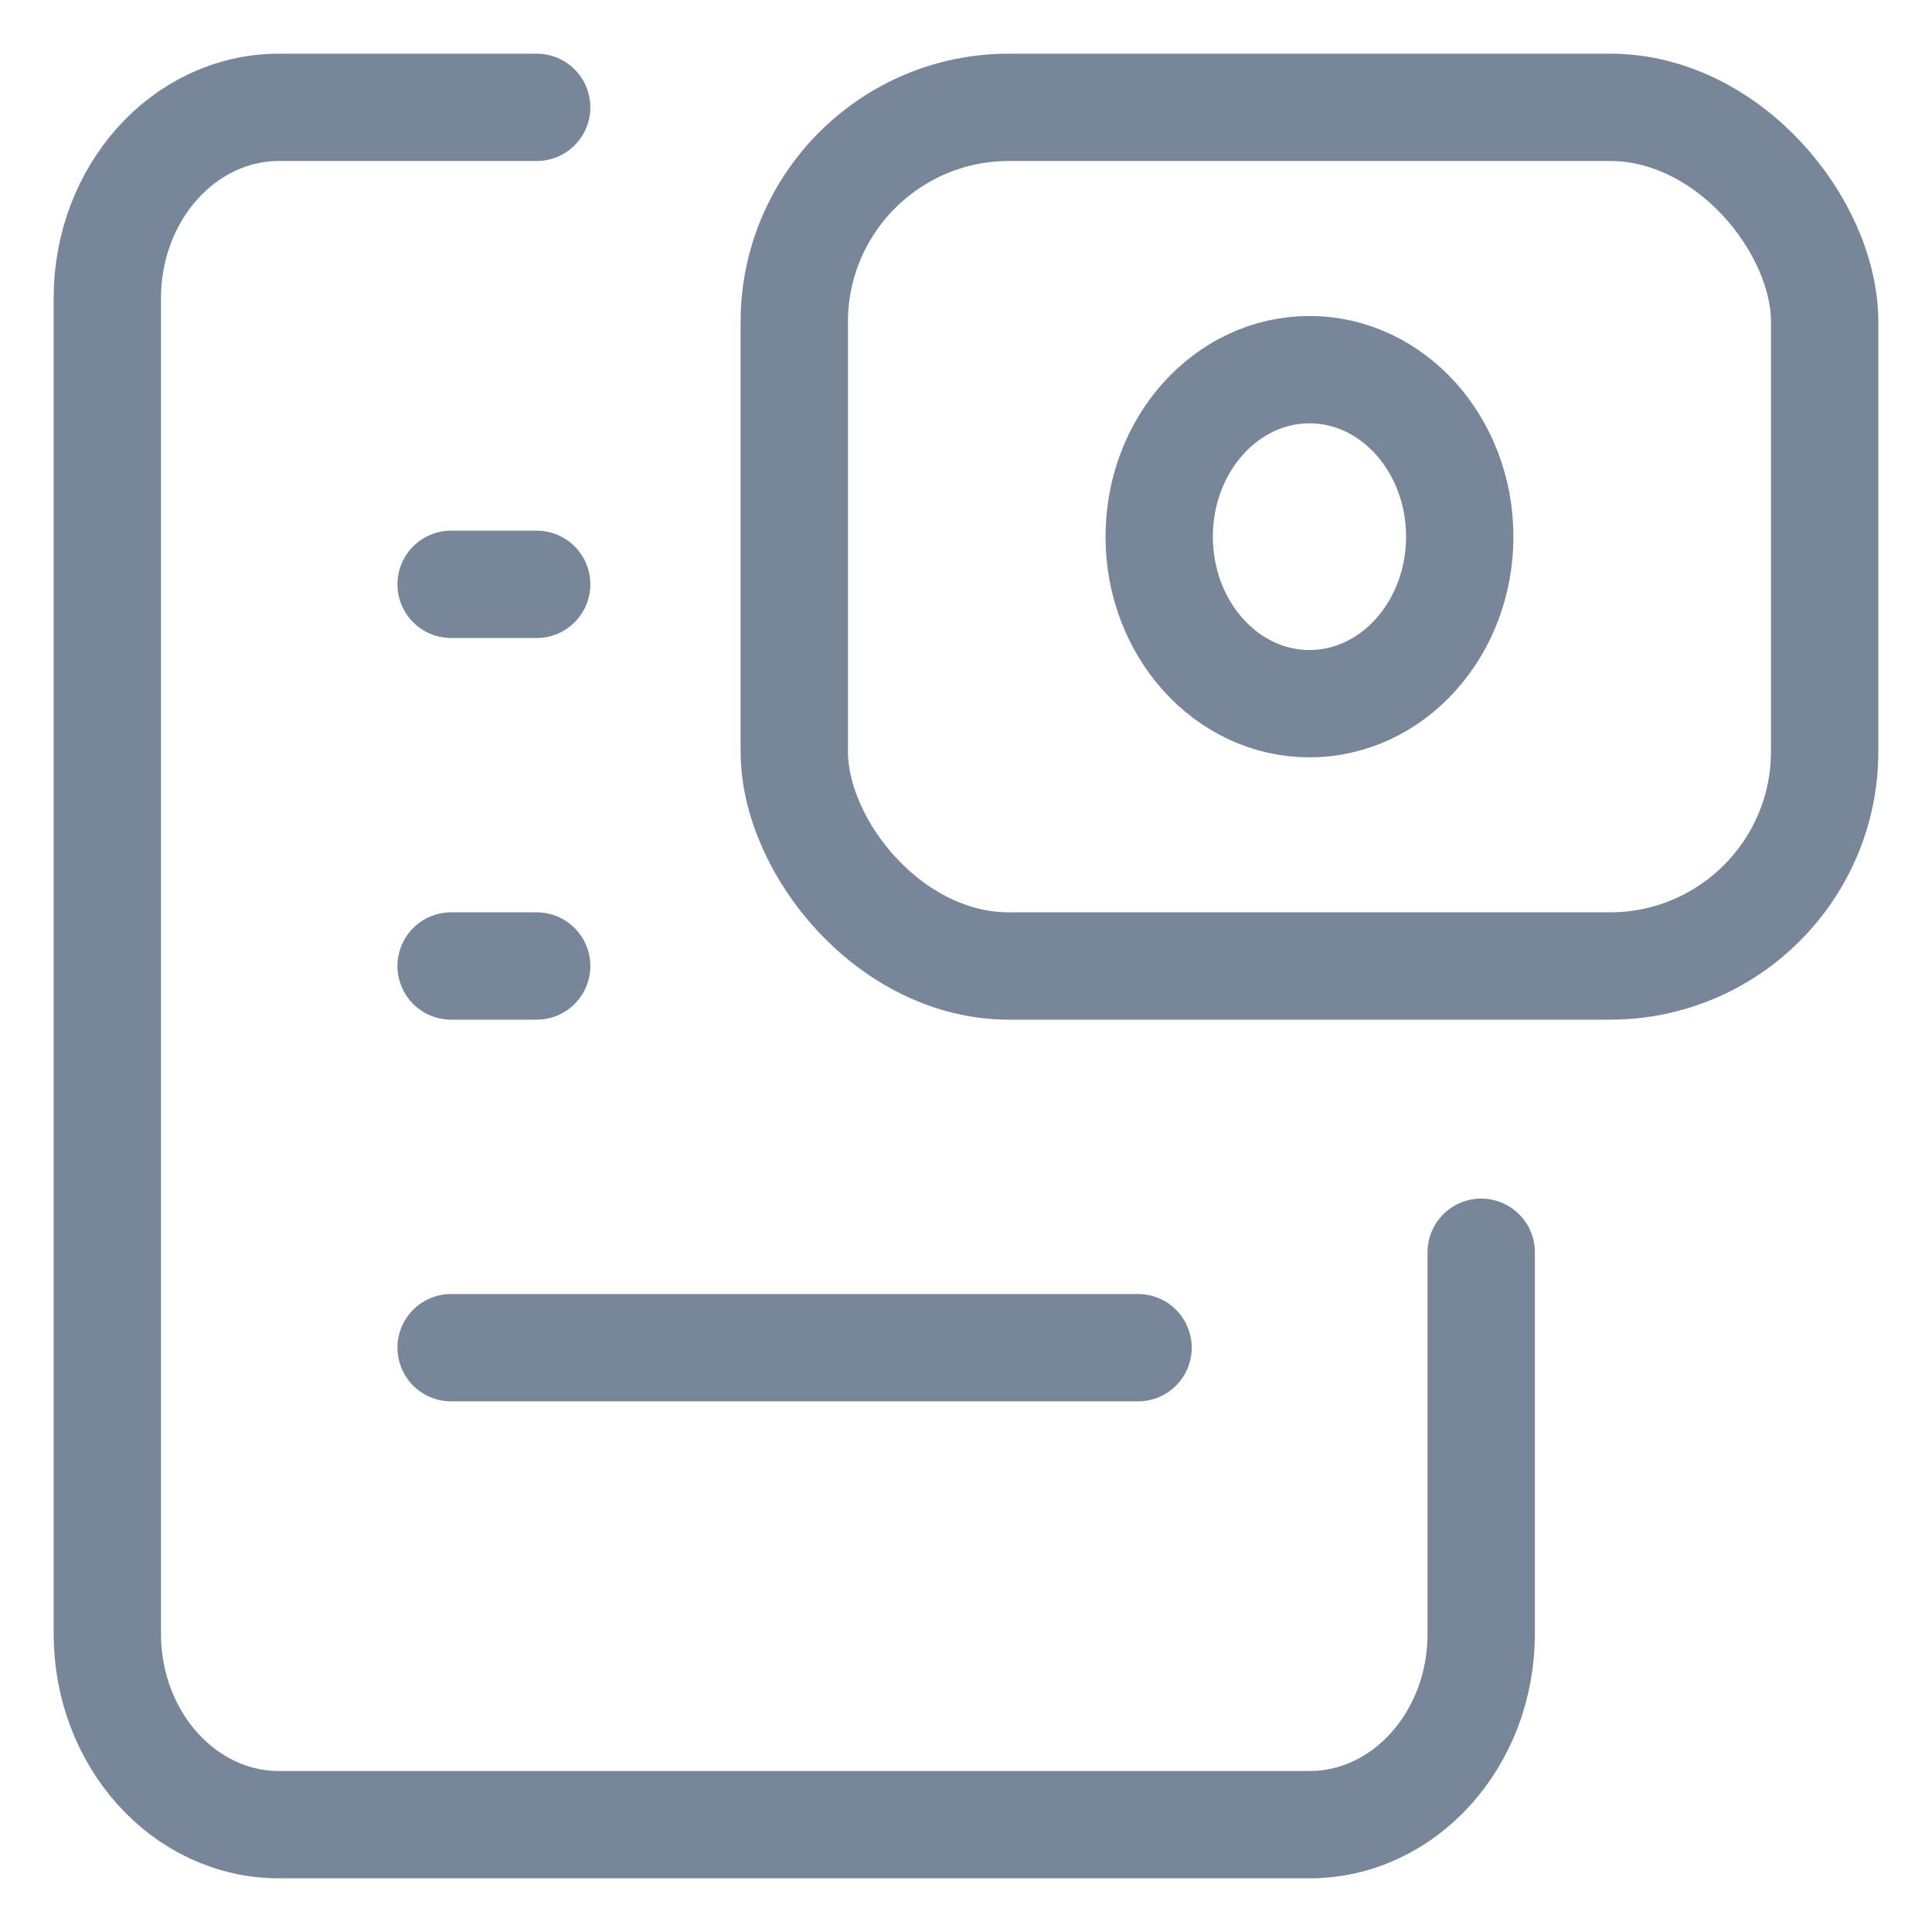 <svg xmlns="http://www.w3.org/2000/svg" width="18" height="18" viewBox="0 0 18 18" fill="none">
  <path d="M4.203 12.556H10.603" stroke="#778698" stroke-linecap="round" stroke-linejoin="round"/>
  <path d="M5 5.444H4.203" stroke="#778698" stroke-linecap="round" stroke-linejoin="round"/>
  <path d="M4.203 9H5" stroke="#778698" stroke-linecap="round" stroke-linejoin="round"/>
  <path d="M5 1H2.6C1.716 1 1 1.796 1 2.778V15.222C1 16.204 1.716 17 2.6 17H12.2C13.084 17 13.8 16.204 13.8 15.222V11.667" stroke="#778698" stroke-linecap="round" stroke-linejoin="round"/>
  <ellipse cx="12.2" cy="5" rx="1.4" ry="1.556" stroke="#778698" stroke-linecap="round" stroke-linejoin="round"/>
  <rect x="17" y="9" width="9.6" height="8" rx="2" transform="rotate(180 17 9)" stroke="#778698" stroke-linecap="round" stroke-linejoin="round"/>
</svg>